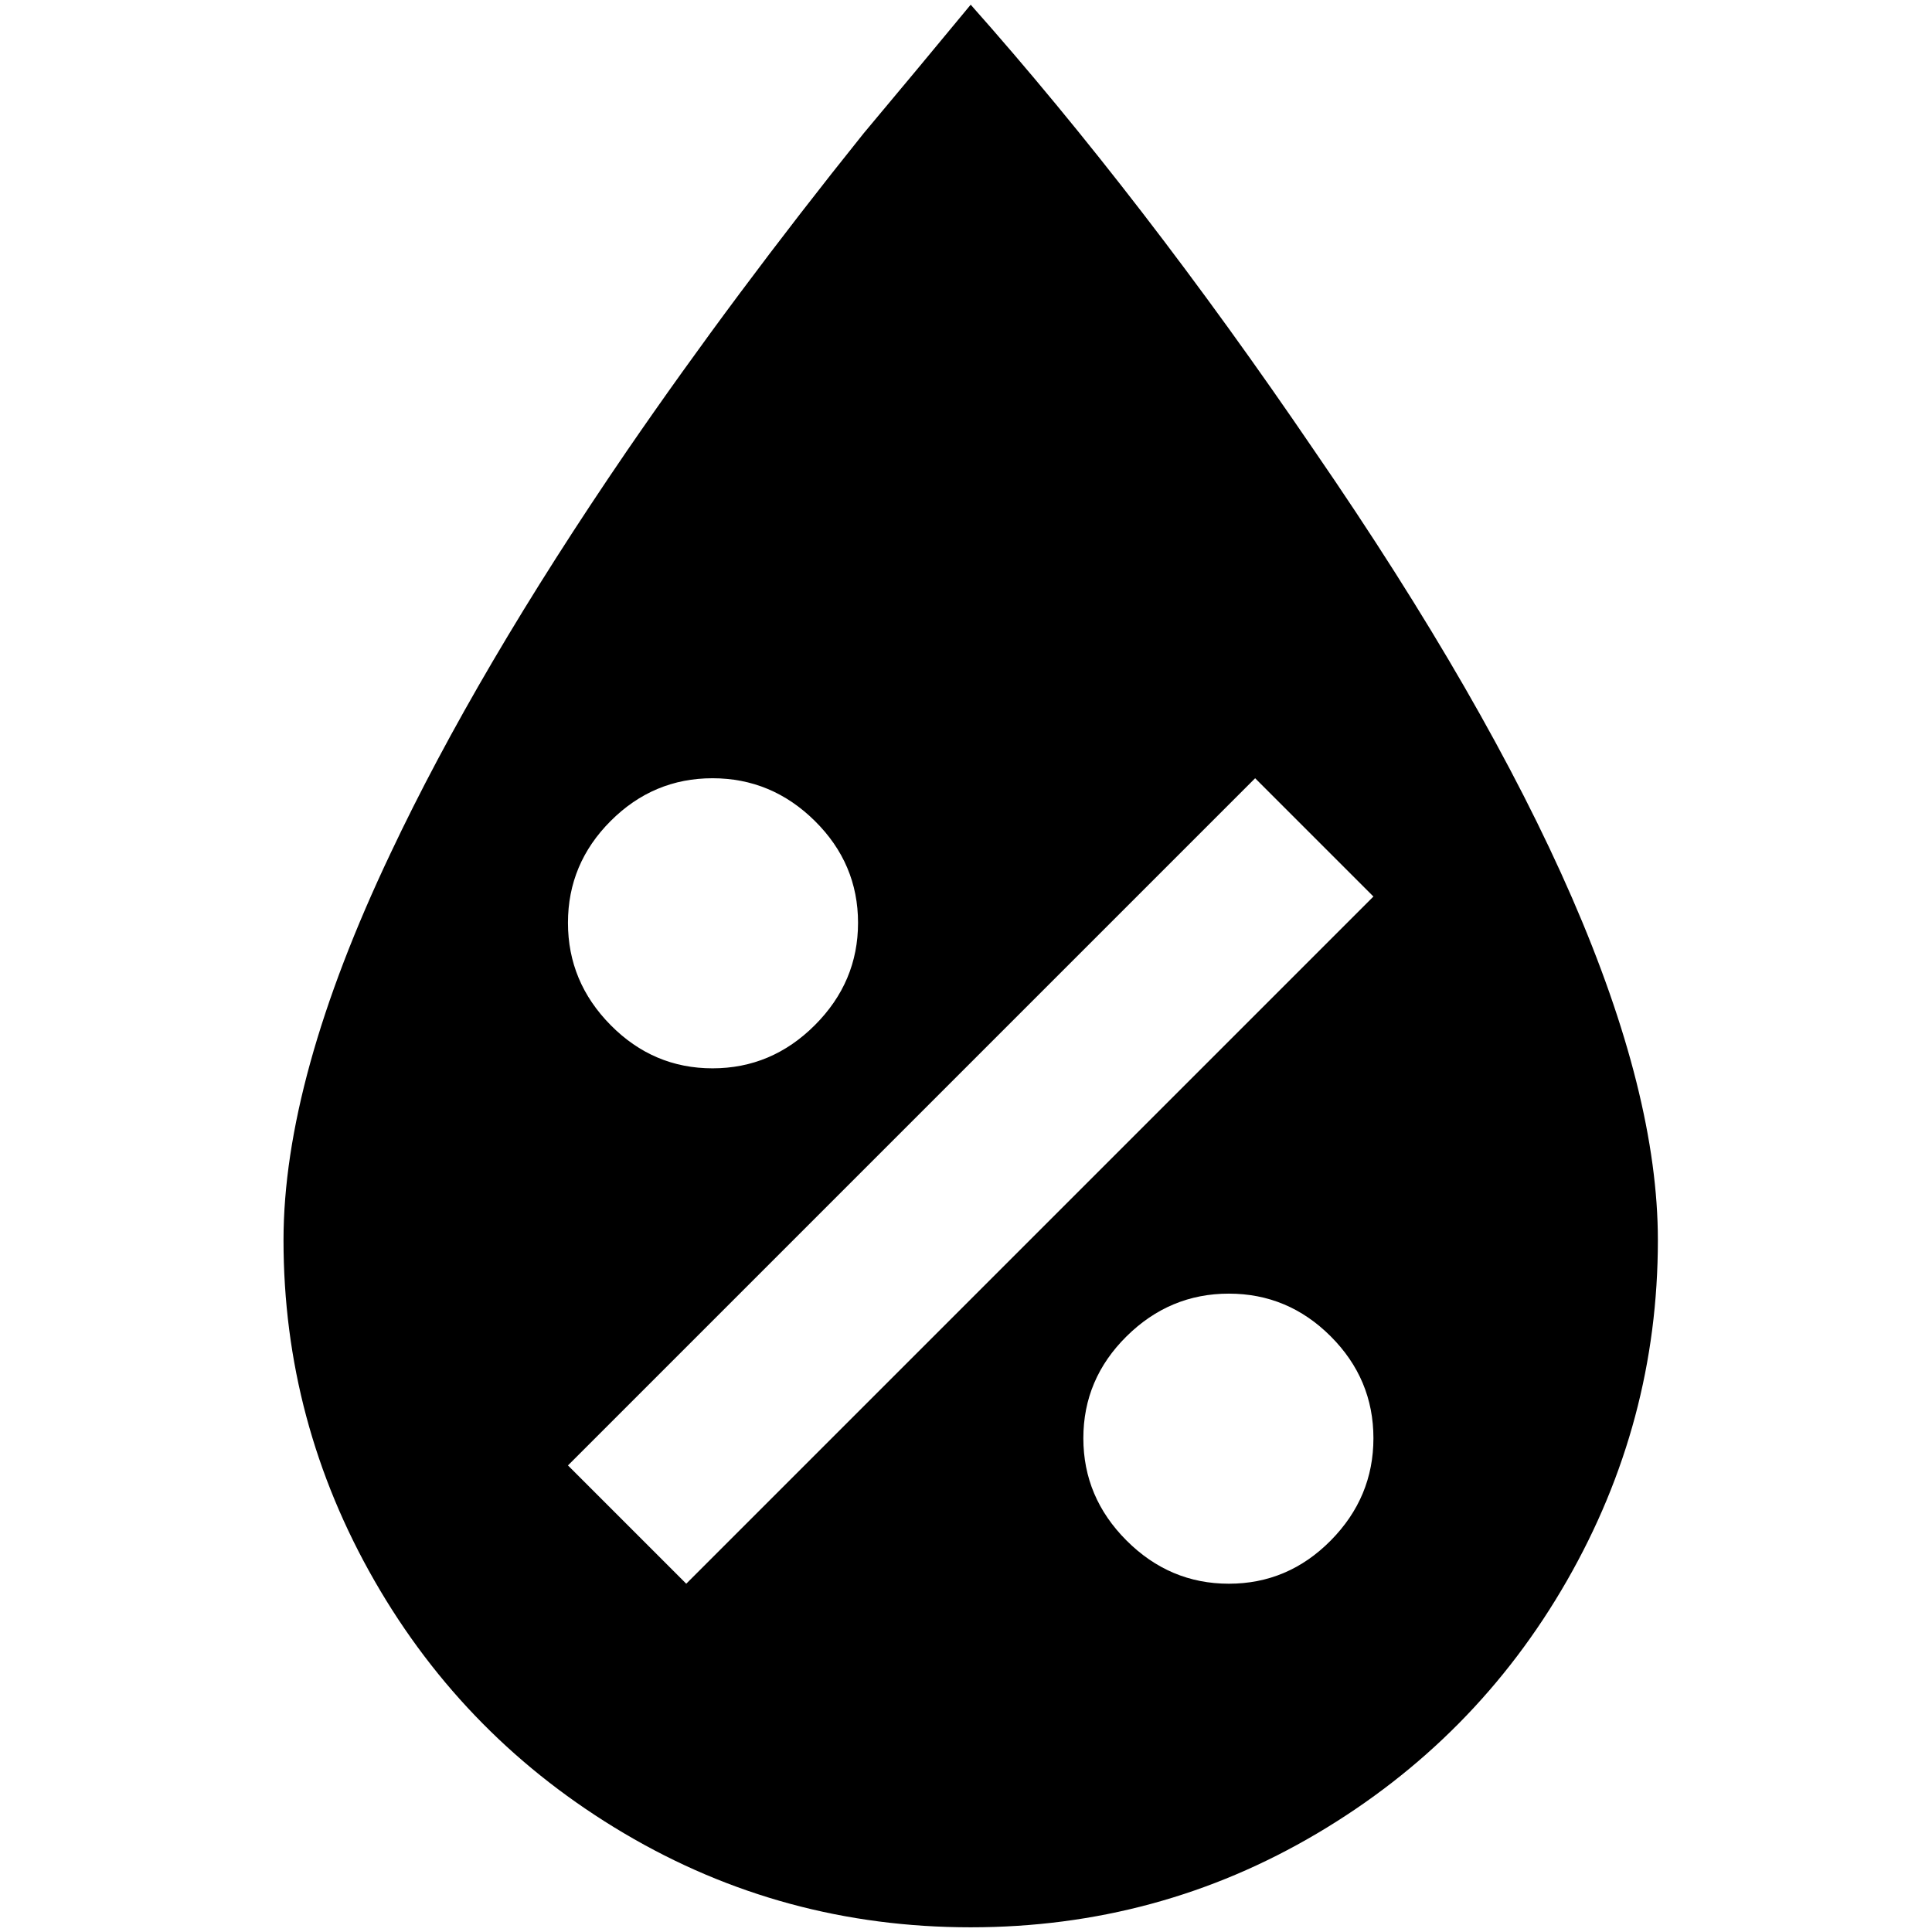 <?xml version="1.0" standalone="no"?>
<!DOCTYPE svg PUBLIC "-//W3C//DTD SVG 1.1//EN" "http://www.w3.org/Graphics/SVG/1.1/DTD/svg11.dtd" >
<svg xmlns="http://www.w3.org/2000/svg" xmlns:xlink="http://www.w3.org/1999/xlink" version="1.1" width="2048" height="2048" viewBox="-10 0 2058 2048">
   <path fill="currentColor"
d="M1024 0q-57 69 -114 137q-138 172 -252 338q-160 234 -252 429q-114 240 -114 412q0 194 97 363t266 269t369 100t369 -100t266 -269t97 -363q0 -309 -366 -841q-183 -269 -366 -475zM1327 824l126 126l-732 732l-126 -126zM749 824q63 0 109 45.5t46 108.5t-46 109
t-109 46t-108.5 -46t-45.5 -109t45.5 -108.5t108.5 -45.5zM1299 1373q63 0 108.5 45.5t45.5 108.5t-45.5 109t-108.5 46t-109 -46t-46 -109t46 -108.5t109 -45.5z" />
</svg>
